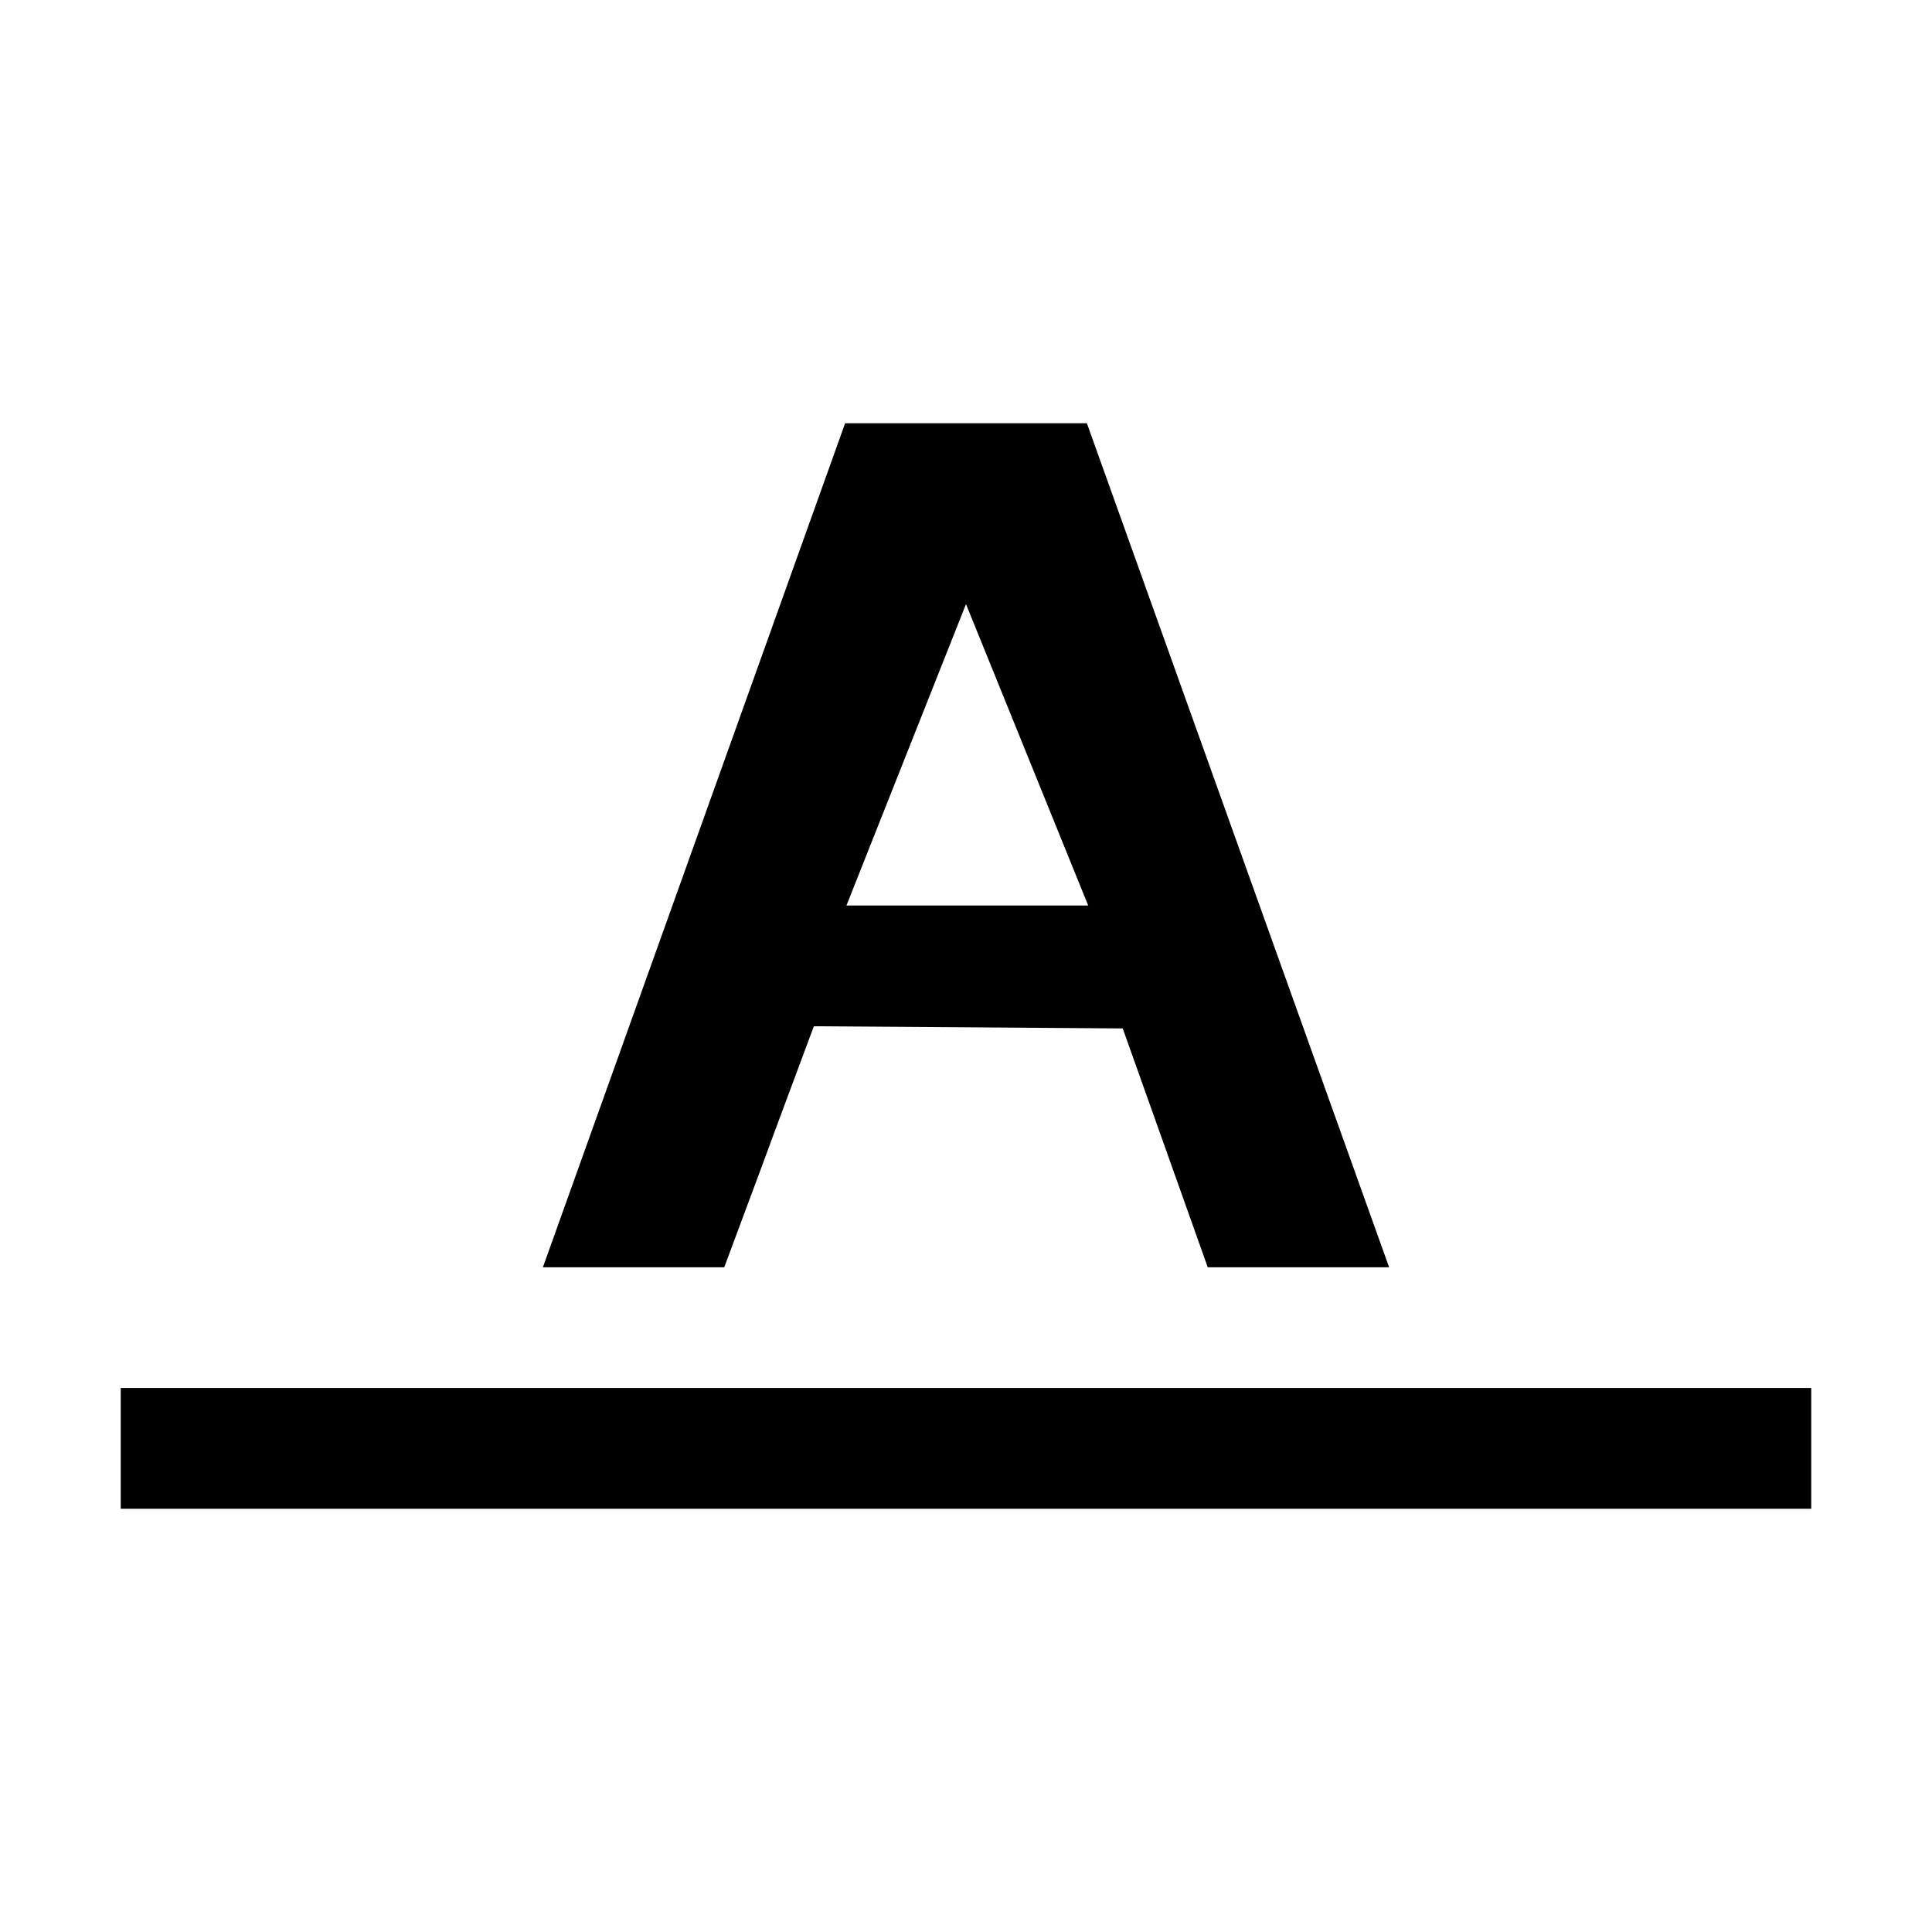 <?xml version="1.0" encoding="UTF-8" standalone="no"?>
<svg
   inkscape:version="1.3.2 (9e3d6414e7, 2024-01-14, custom)"
   sodipodi:docname="text_on_path_align_above.svg"
   viewBox="0 0 16 16"
   height="16"
   width="16"
   id="text_on_path_align_above"
   version="1.1"
   xmlns:inkscape="http://www.inkscape.org/namespaces/inkscape"
   xmlns:sodipodi="http://sodipodi.sourceforge.net/DTD/sodipodi-0.dtd"
   xmlns="http://www.w3.org/2000/svg"
   xmlns:svg="http://www.w3.org/2000/svg"
   xmlns:rdf="http://www.w3.org/1999/02/22-rdf-syntax-ns#"
   xmlns:cc="http://creativecommons.org/ns#"
   xmlns:dc="http://purl.org/dc/elements/1.1/">
  <defs
     id="defs5765" />
  <style
     id="s0">
.success { fill:#009909; }
.warning { fill:#FF1990; }
.error { fill:#00AAFF; }
</style>
  <style
     id="s2">
@import '../../highlights.css';
</style>
  <sodipodi:namedview
     inkscape:document-rotation="0"
     inkscape:current-layer="text_line_spacing"
     inkscape:window-maximized="1"
     inkscape:window-y="32"
     inkscape:window-x="0"
     inkscape:window-height="831"
     inkscape:window-width="1600"
     inkscape:cy="8.4074703"
     inkscape:cx="7.9864177"
     inkscape:zoom="36.8125"
     showgrid="false"
     id="namedview"
     guidetolerance="10"
     gridtolerance="10"
     objecttolerance="10"
     pagecolor="#f5f5f5"
     bordercolor="#000000"
     borderopacity="0.25"
     inkscape:showpageshadow="false"
     inkscape:pageopacity="0.0"
     inkscape:pagecheckerboard="0"
     inkscape:deskcolor="#ffffff"
     showguides="true"
     showborder="false"
     inkscape:lockguides="false">
    <inkscape:grid
       id="grid"
       type="xygrid"
       originx="0"
       originy="0"
       spacingy="1"
       spacingx="1"
       units="px"
       visible="false" />
    <inkscape:page
       x="0"
       y="0"
       width="16"
       height="16"
       id="page2"
       margin="0"
       bleed="0" />
  </sodipodi:namedview>
  <g
     id="text_line_spacing"
     inkscape:label="00179"
     transform="translate(-379,-836.362)">
    <path
       style="opacity:0;fill:none"
       d="m 379,836.362 h 16 v 16 h -16 z"
       id="rect20922"
       inkscape:connector-curvature="0" />
    <path
       style="opacity:1"
       d="m 385.999,839.867 -2.503,6.99 h 1.502 c 0.744,-1.997 -0.002,10e-4 0.742,-1.996 l 2.558,0.018 0.704,1.978 h 1.502 l -2.503,-6.99 z m 1.001,1.498 1.012,2.496 h -2.002 z"
       id="path15"
       inkscape:connector-curvature="0" />
    <rect
       style="fill:#000000;stroke:none;paint-order:markers fill stroke"
       id="rect15"
       width="14"
       height="1"
       x="380"
       y="847.857"
       rx="0"
       ry="0" />
  </g>
</svg>
